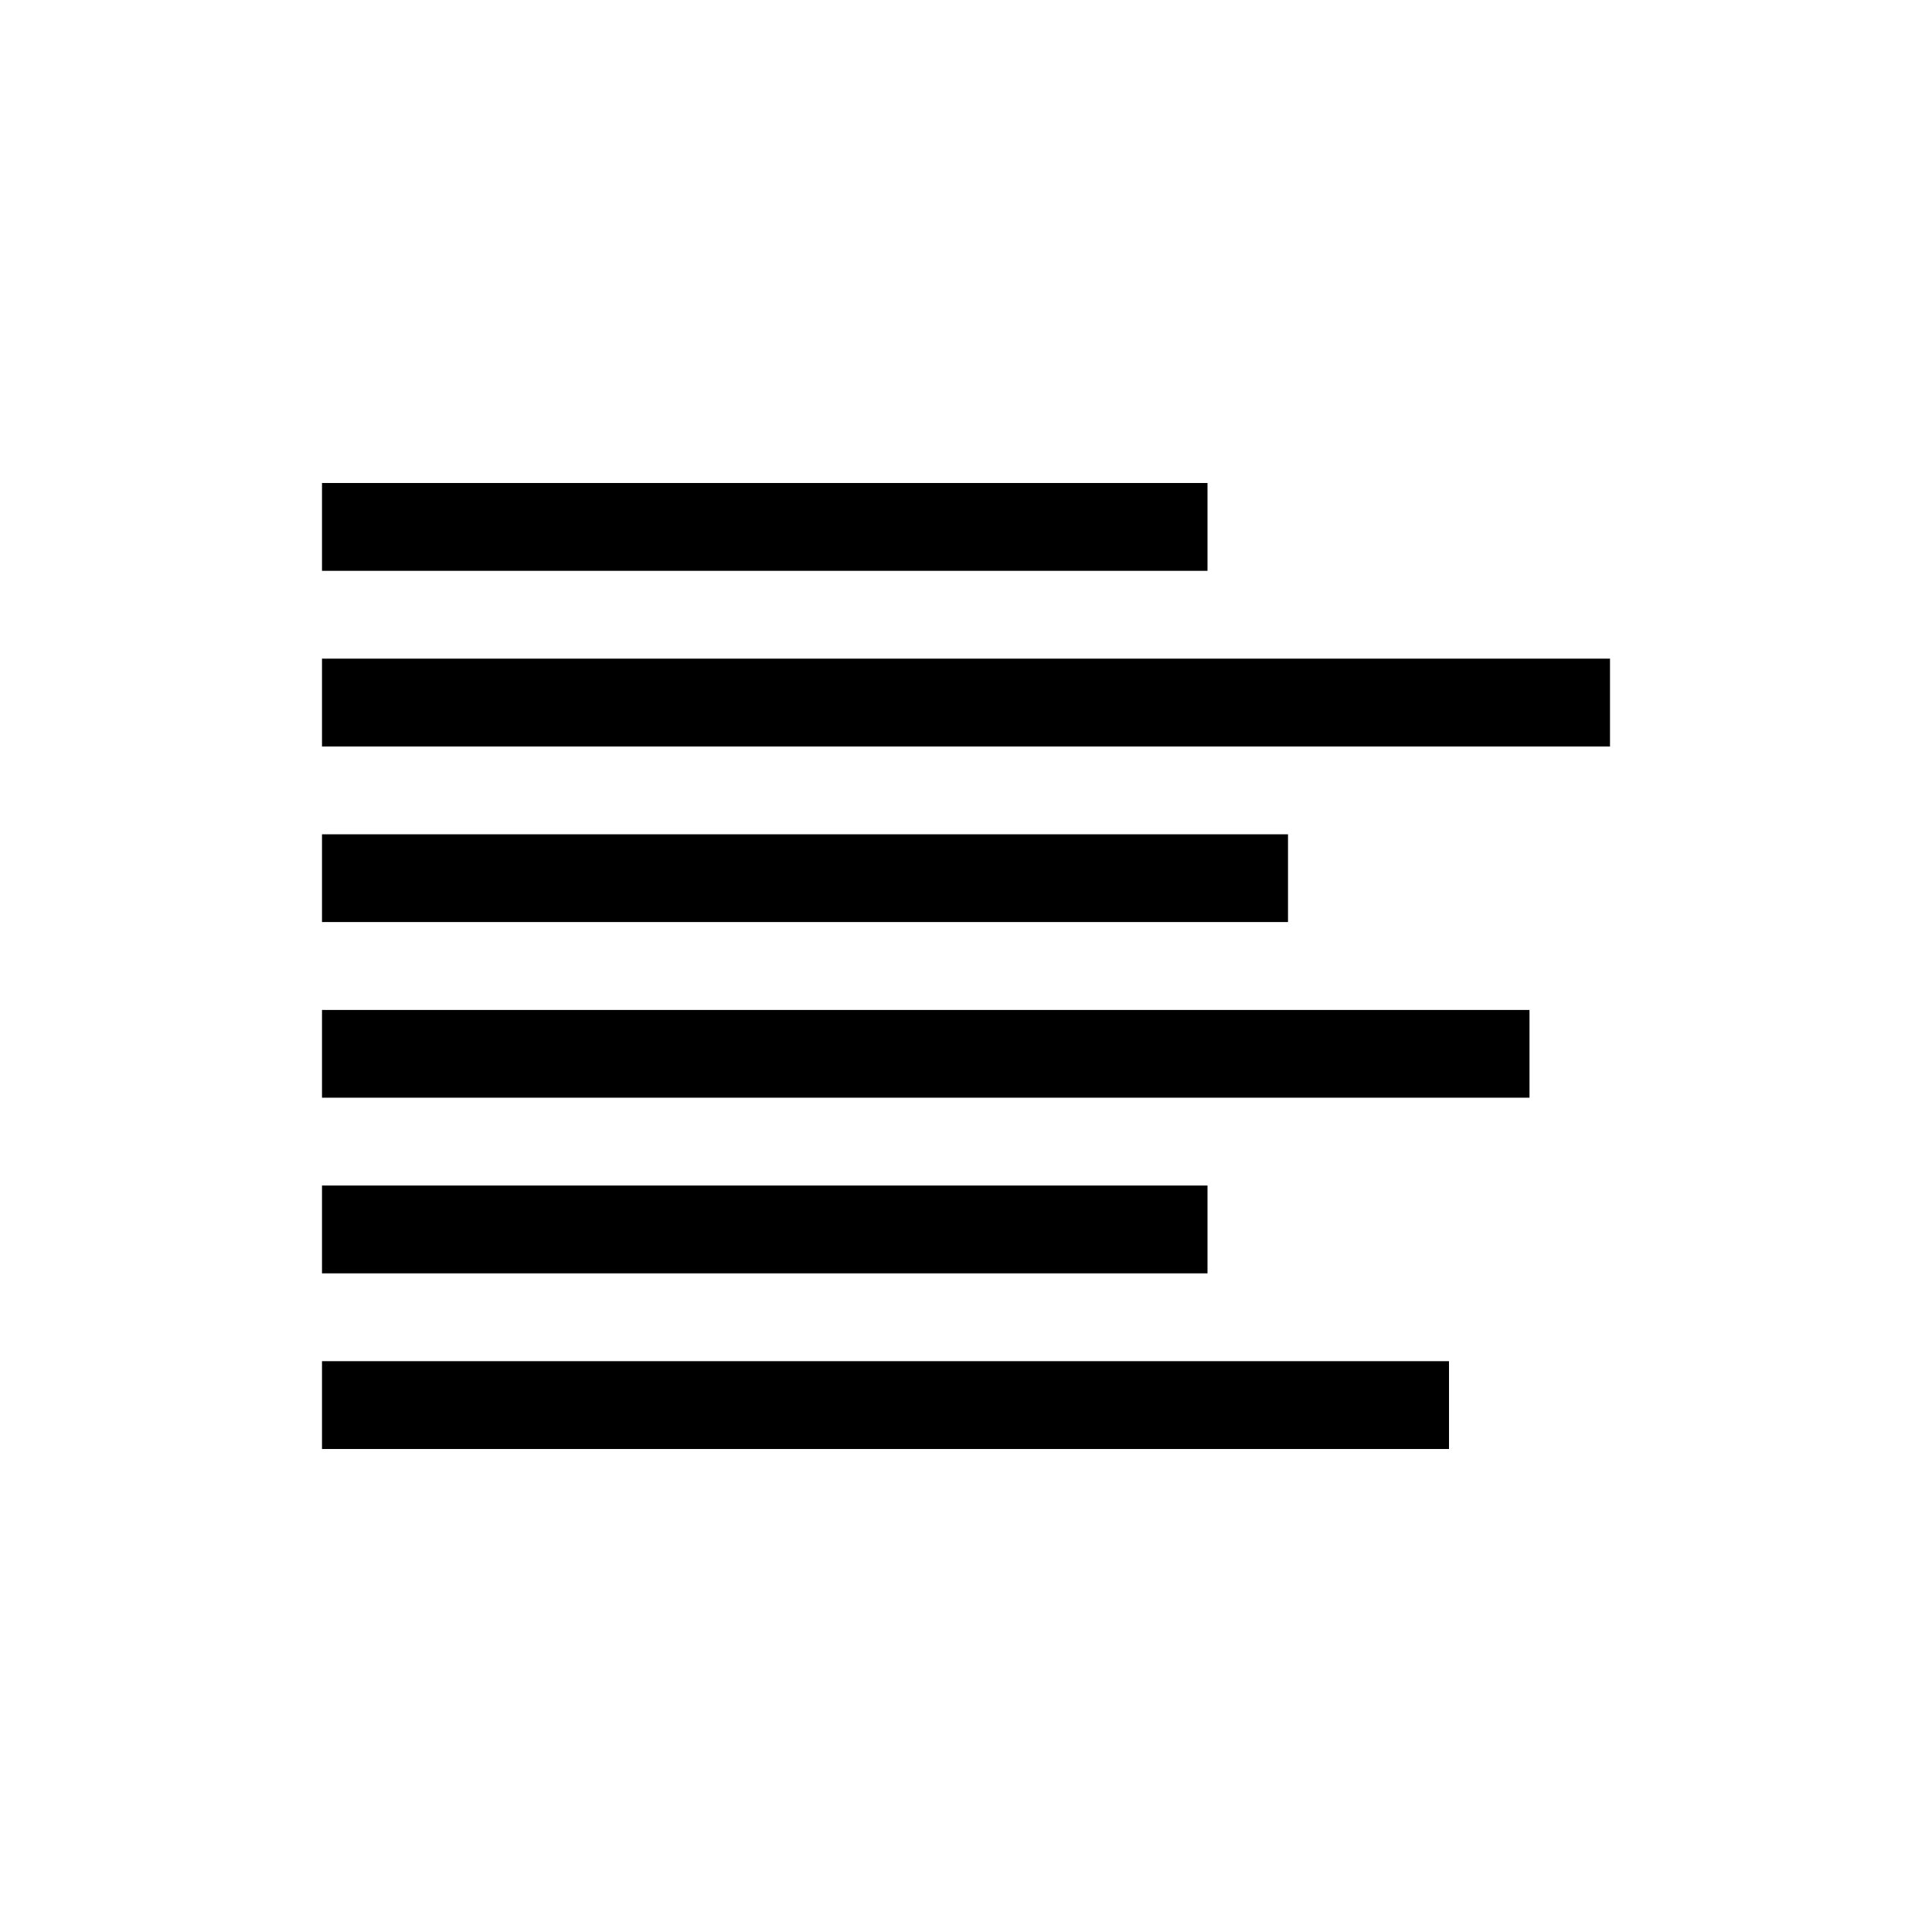 <svg width="24" height="24" viewBox="0 0 24 24" fill="none" xmlns="http://www.w3.org/2000/svg">
<path d="M15 7.091H4V6H15V7.091ZM20 9.273H4V8.182H20V9.273ZM16 11.454H4V10.364H16V11.454ZM19 13.636H4V12.546H19V13.636ZM15 15.818H4V14.727H15V15.818ZM18 18H4V16.909H18V18Z" fill="black"/>
</svg>
